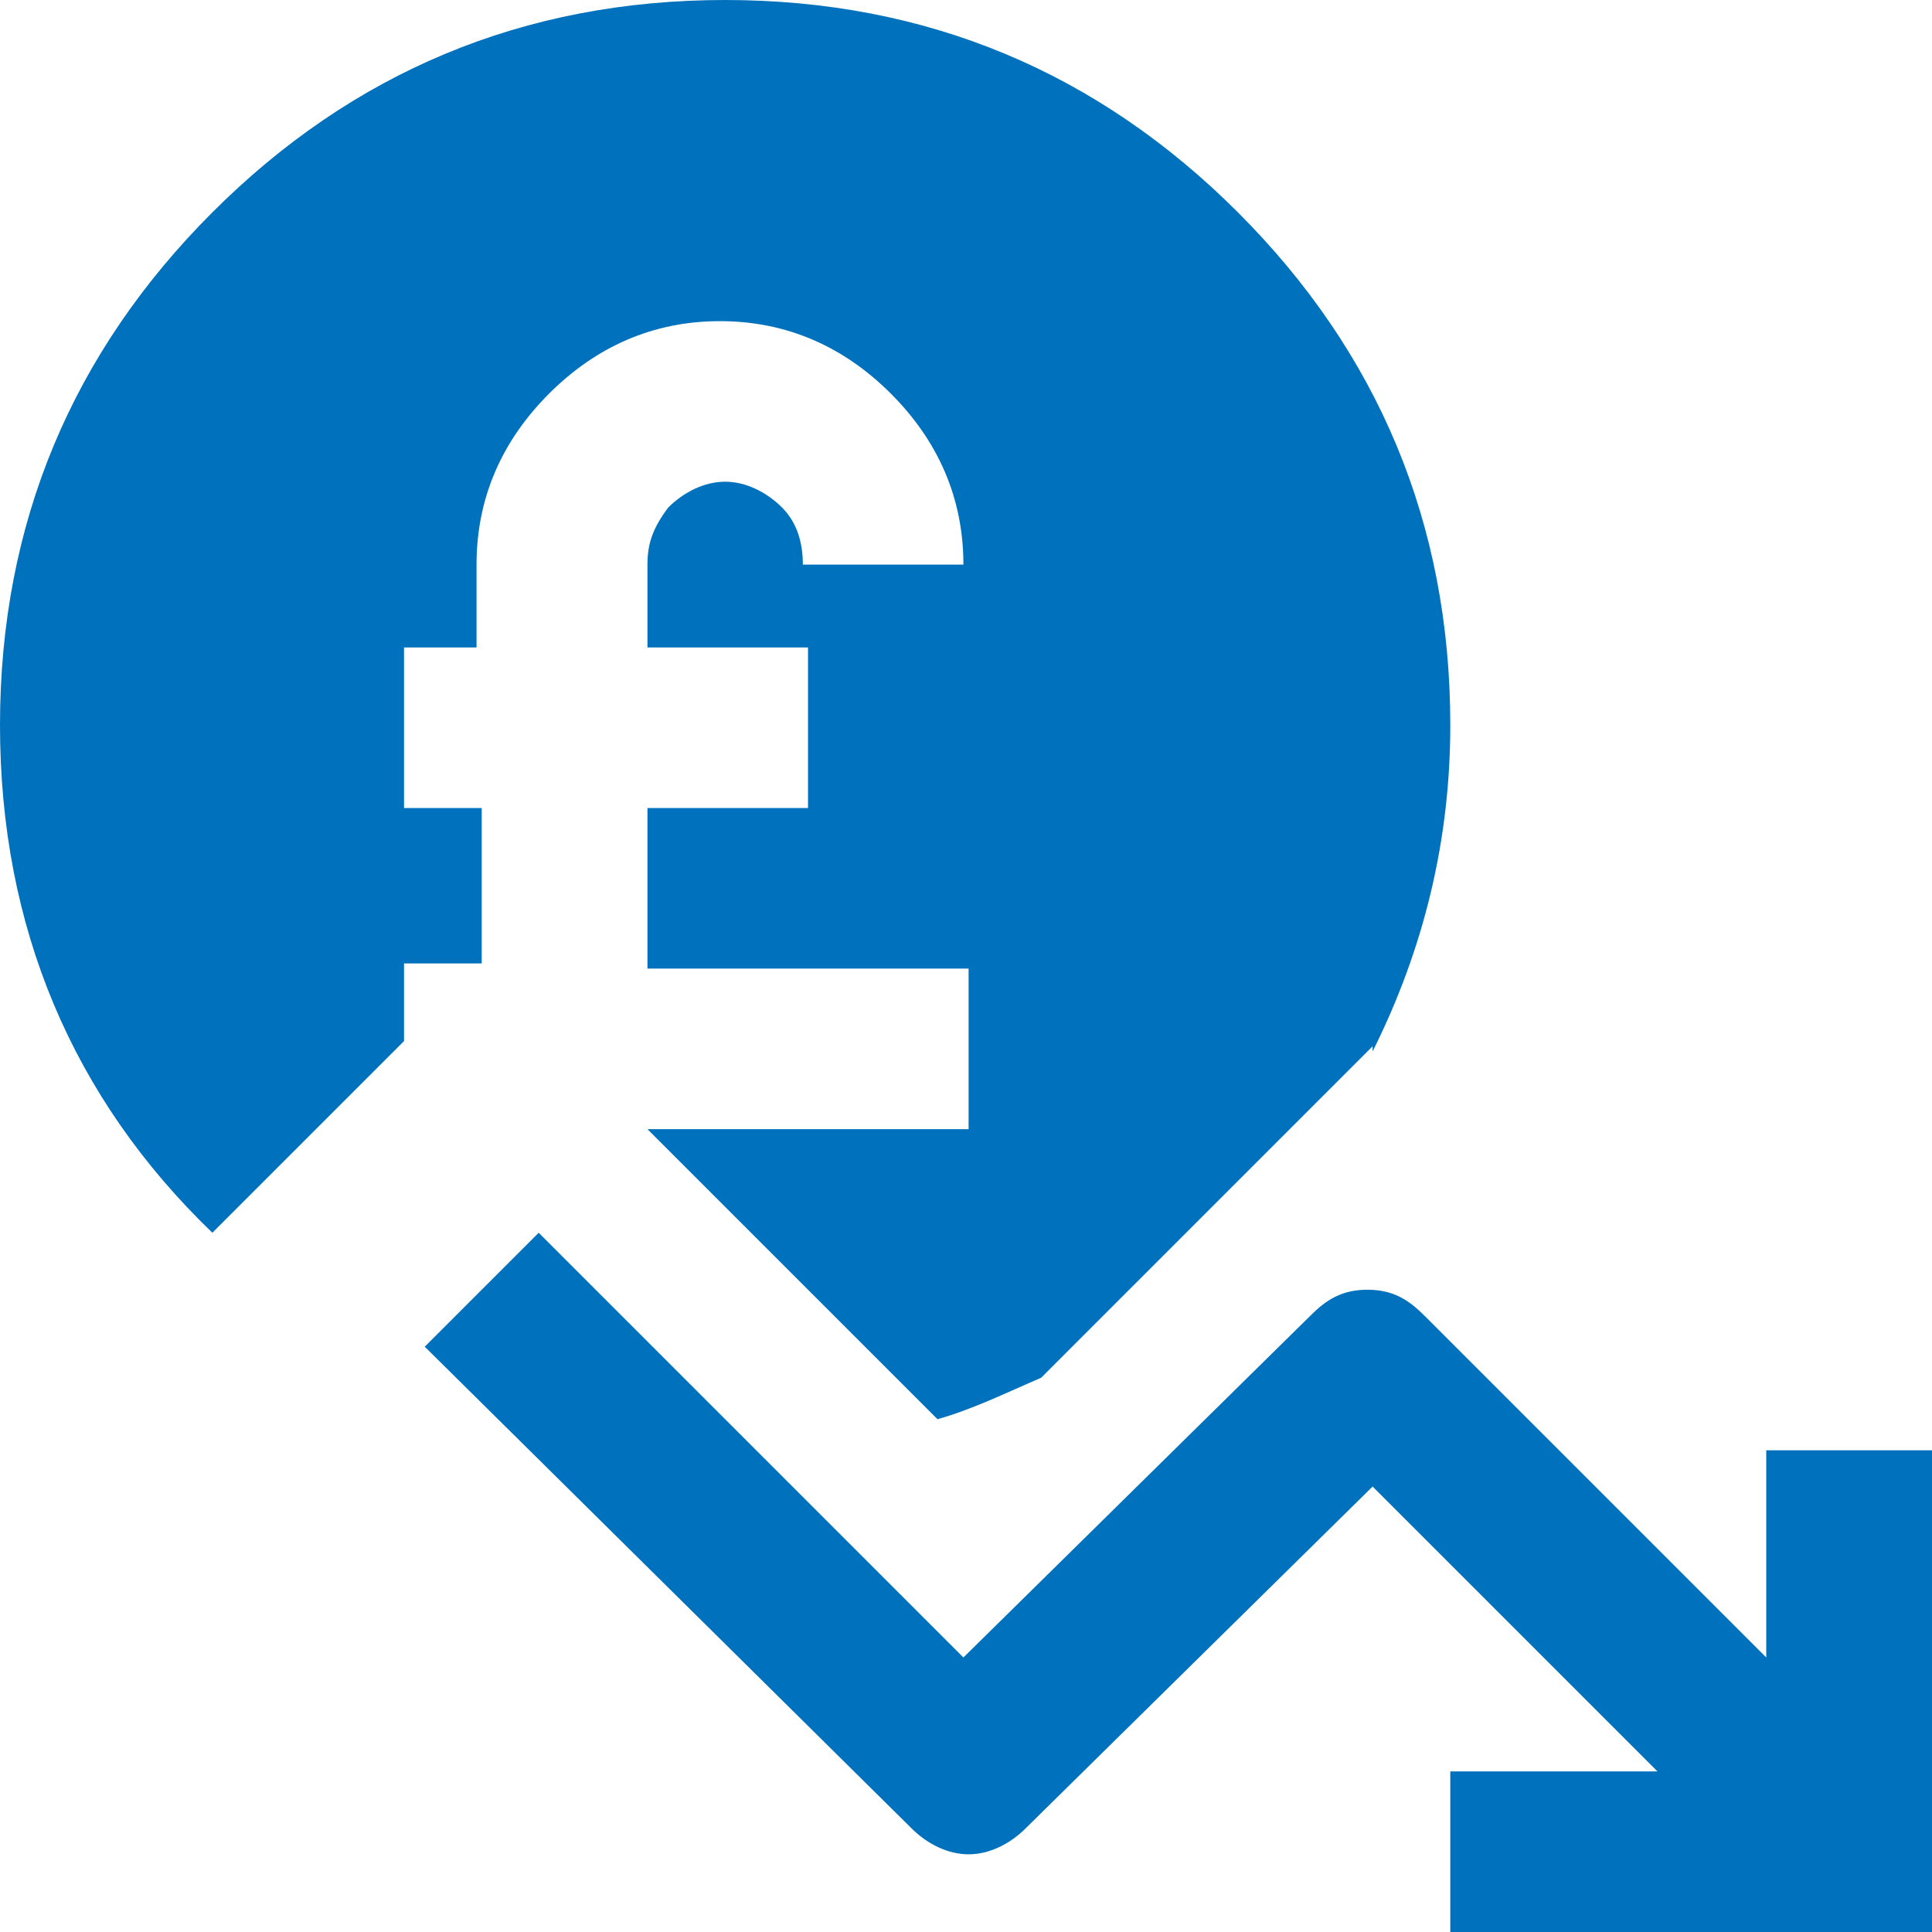 <?xml version="1.0" encoding="utf-8"?>
<!-- Generator: Adobe Illustrator 21.0.2, SVG Export Plug-In . SVG Version: 6.00 Build 0)  -->
<svg version="1.1" id="Layer_1" xmlns="http://www.w3.org/2000/svg" xmlns:xlink="http://www.w3.org/1999/xlink" x="0px" y="0px"
	 viewBox="0 0 37.3 37.3" style="enable-background:new 0 0 37.3 37.3;" xml:space="preserve">
<style type="text/css">
	.st0{fill:#0071BC;}
</style>
<path class="st0" d="M9.3,15.5v3.1H7.8v1.5l-3.7,3.7C1.4,21.2,0,17.9,0,14c0-3.9,1.4-7.2,4.1-9.9C6.8,1.4,10.1,0,14,0
	c3.9,0,7.2,1.4,9.9,4.1c2.7,2.7,4.1,6,4.1,9.9c0,2.2-0.5,4.3-1.5,6.3v-0.1l-6.4,6.4c-0.7,0.3-1.3,0.6-2,0.8l-5.6-5.6h6.2v-3.1h-6.2
	v-3.1h3.1v-3.1h-3.1v-1.6c0-0.4,0.1-0.7,0.4-1.1c0.3-0.3,0.7-0.5,1.1-0.5s0.8,0.2,1.1,0.5c0.3,0.3,0.4,0.7,0.4,1.1h3.1
	c0-1.3-0.5-2.4-1.4-3.3c-0.9-0.9-2-1.4-3.3-1.4c-1.3,0-2.4,0.5-3.3,1.4c-0.9,0.9-1.4,2-1.4,3.3v1.6H7.8v3.1H9.3z M34.2,28h3.1v9.3
	H28v-3.1h4l-5.5-5.5l-6.7,6.6c-0.3,0.3-0.7,0.5-1.1,0.5c-0.4,0-0.8-0.2-1.1-0.5L8.2,26l2.2-2.2l8.2,8.2l6.7-6.6
	c0.3-0.3,0.6-0.5,1.1-0.5s0.8,0.2,1.1,0.5l6.6,6.6V28z"/>
</svg>
